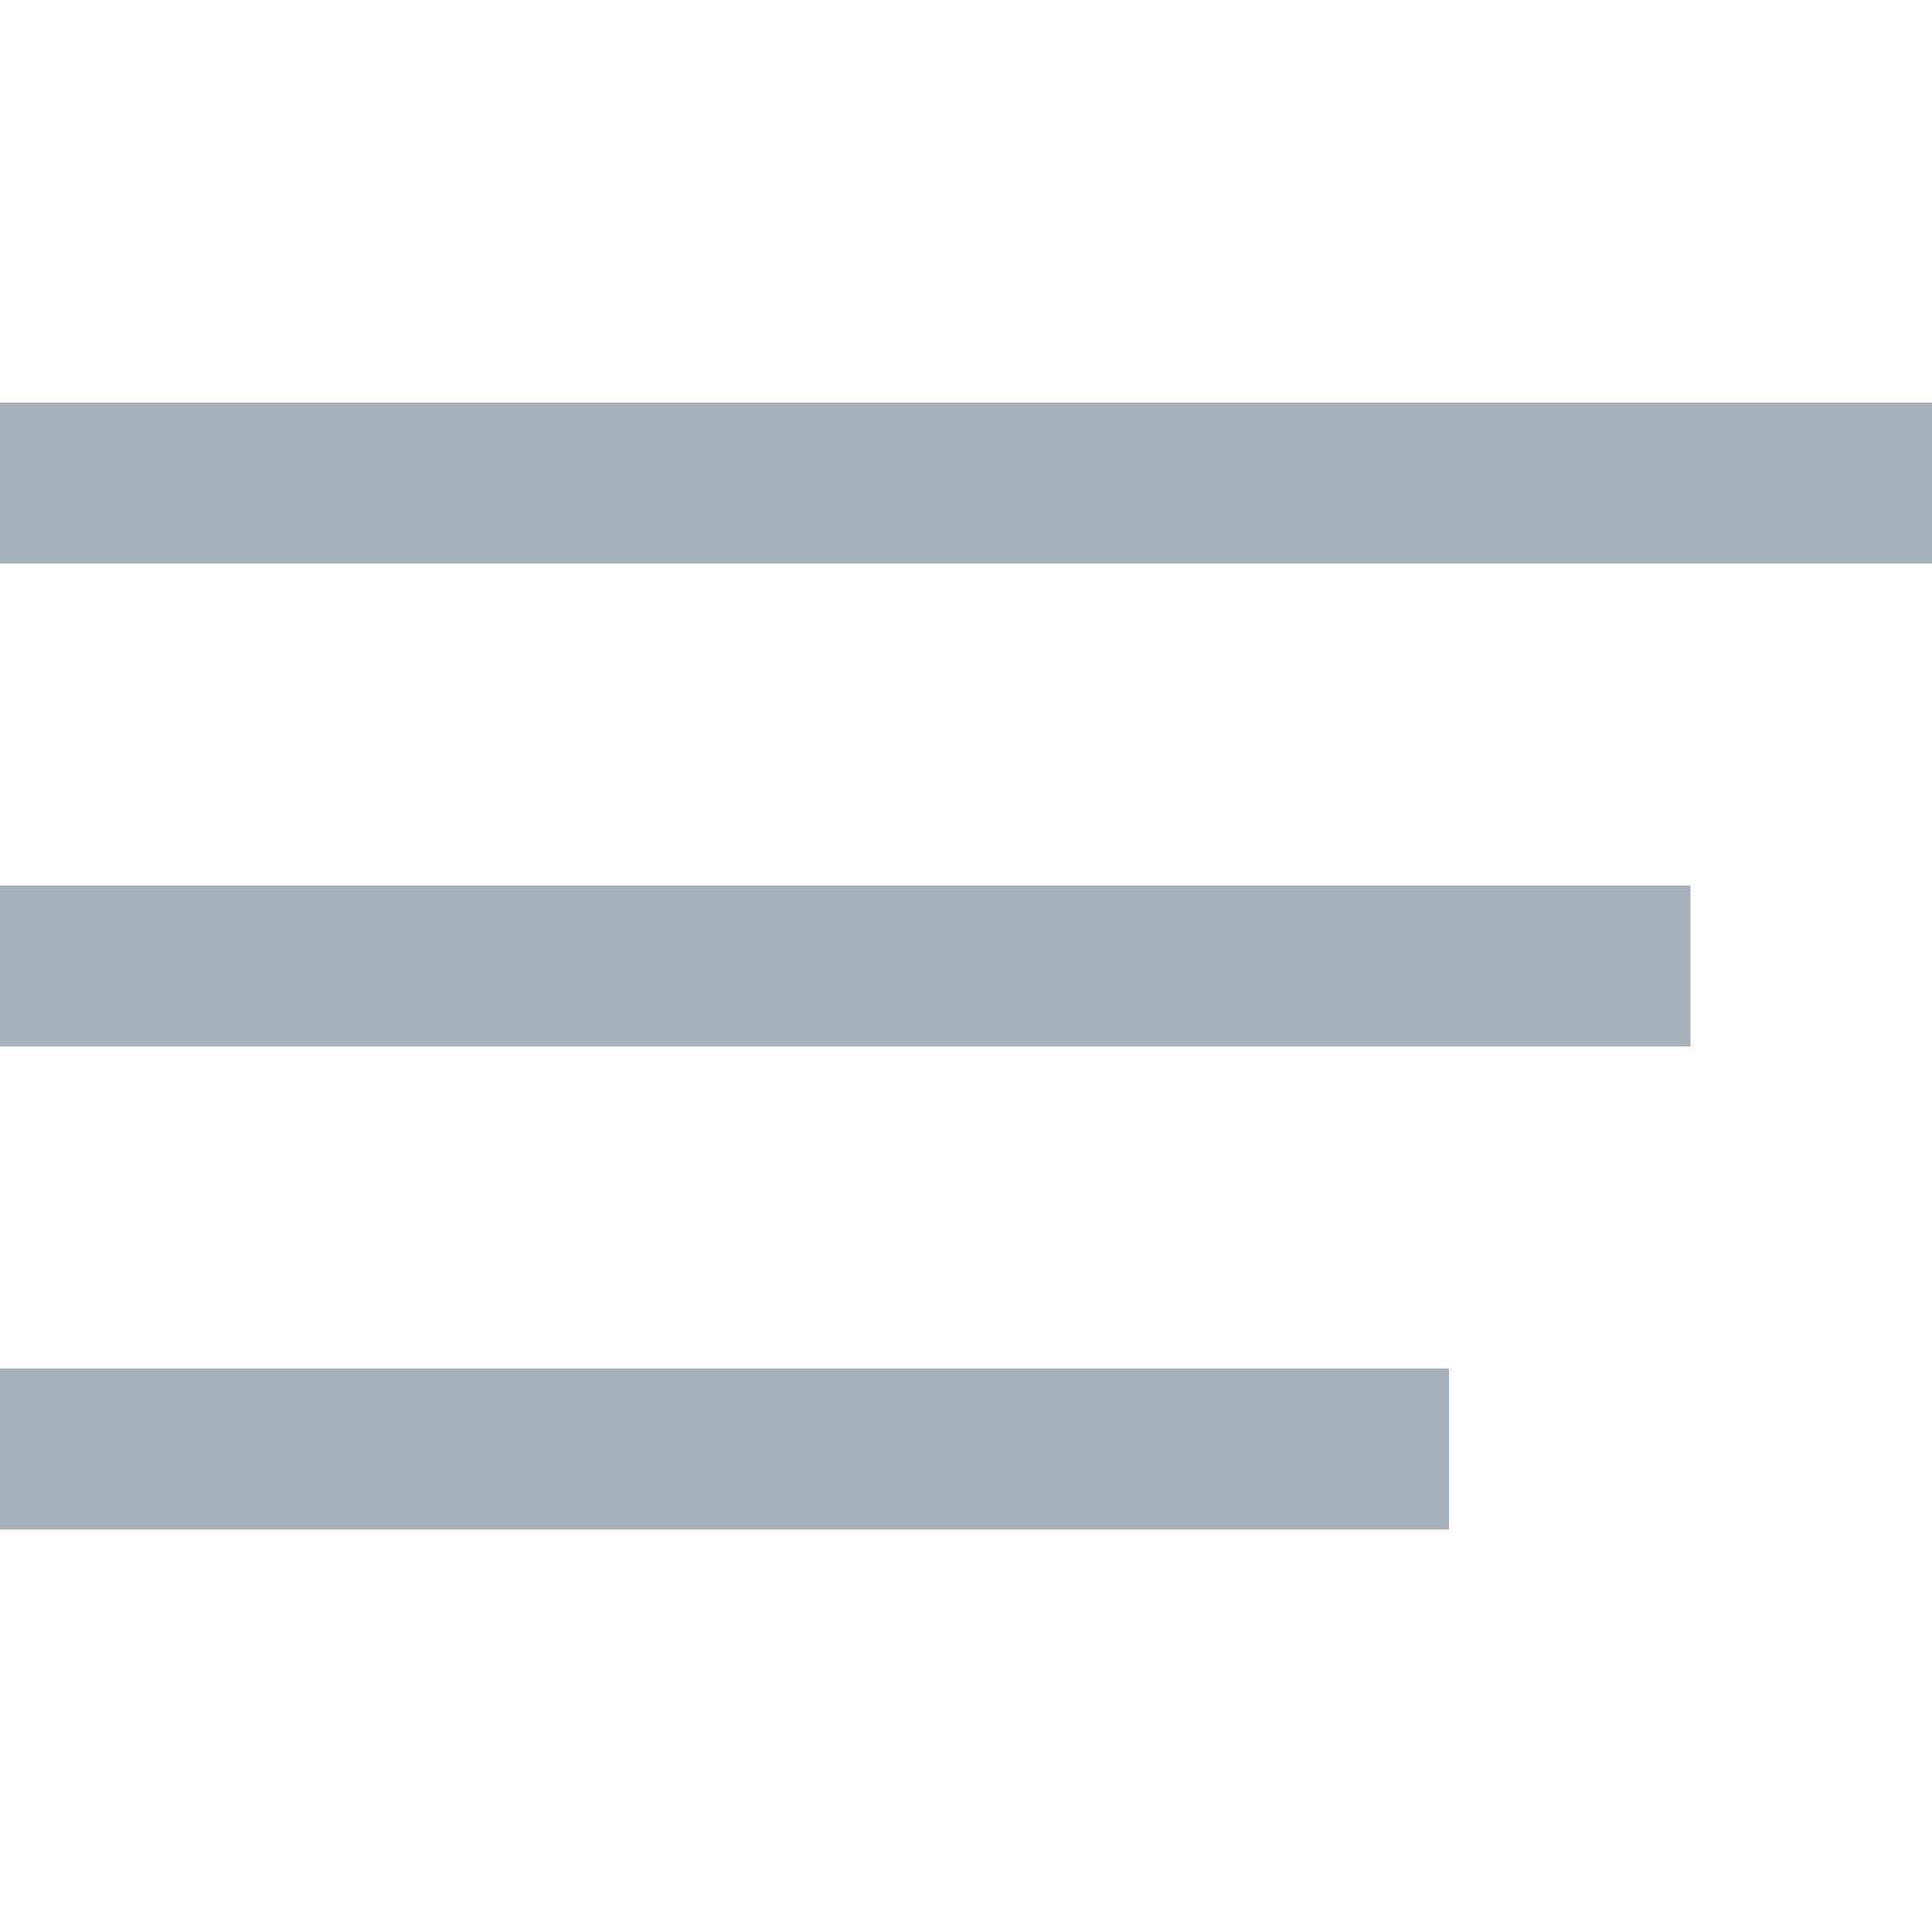 <?xml version="1.0" encoding="UTF-8" standalone="no"?>
<!DOCTYPE svg PUBLIC "-//W3C//DTD SVG 1.1//EN" "http://www.w3.org/Graphics/SVG/1.1/DTD/svg11.dtd">
<svg width="100%" height="100%" viewBox="0 0 24 24" version="1.1" xmlns="http://www.w3.org/2000/svg" xmlns:xlink="http://www.w3.org/1999/xlink" xml:space="preserve" xmlns:serif="http://www.serif.com/" style="fill-rule:evenodd;clip-rule:evenodd;stroke-linejoin:round;stroke-miterlimit:1.414;">
    <g id="Rectangle-6-copy-2" serif:id="Rectangle 6 copy 2" transform="matrix(1,0,0,1,-1523,-23)">
        <path d="M1541,40L1541,42L1523,42L1523,40L1541,40ZM1544,34L1544,36L1523,36L1523,34L1544,34ZM1547,28L1547,30L1523,30L1523,28L1547,28Z" style="fill:rgb(167,177,185);"/>
    </g>
</svg>

